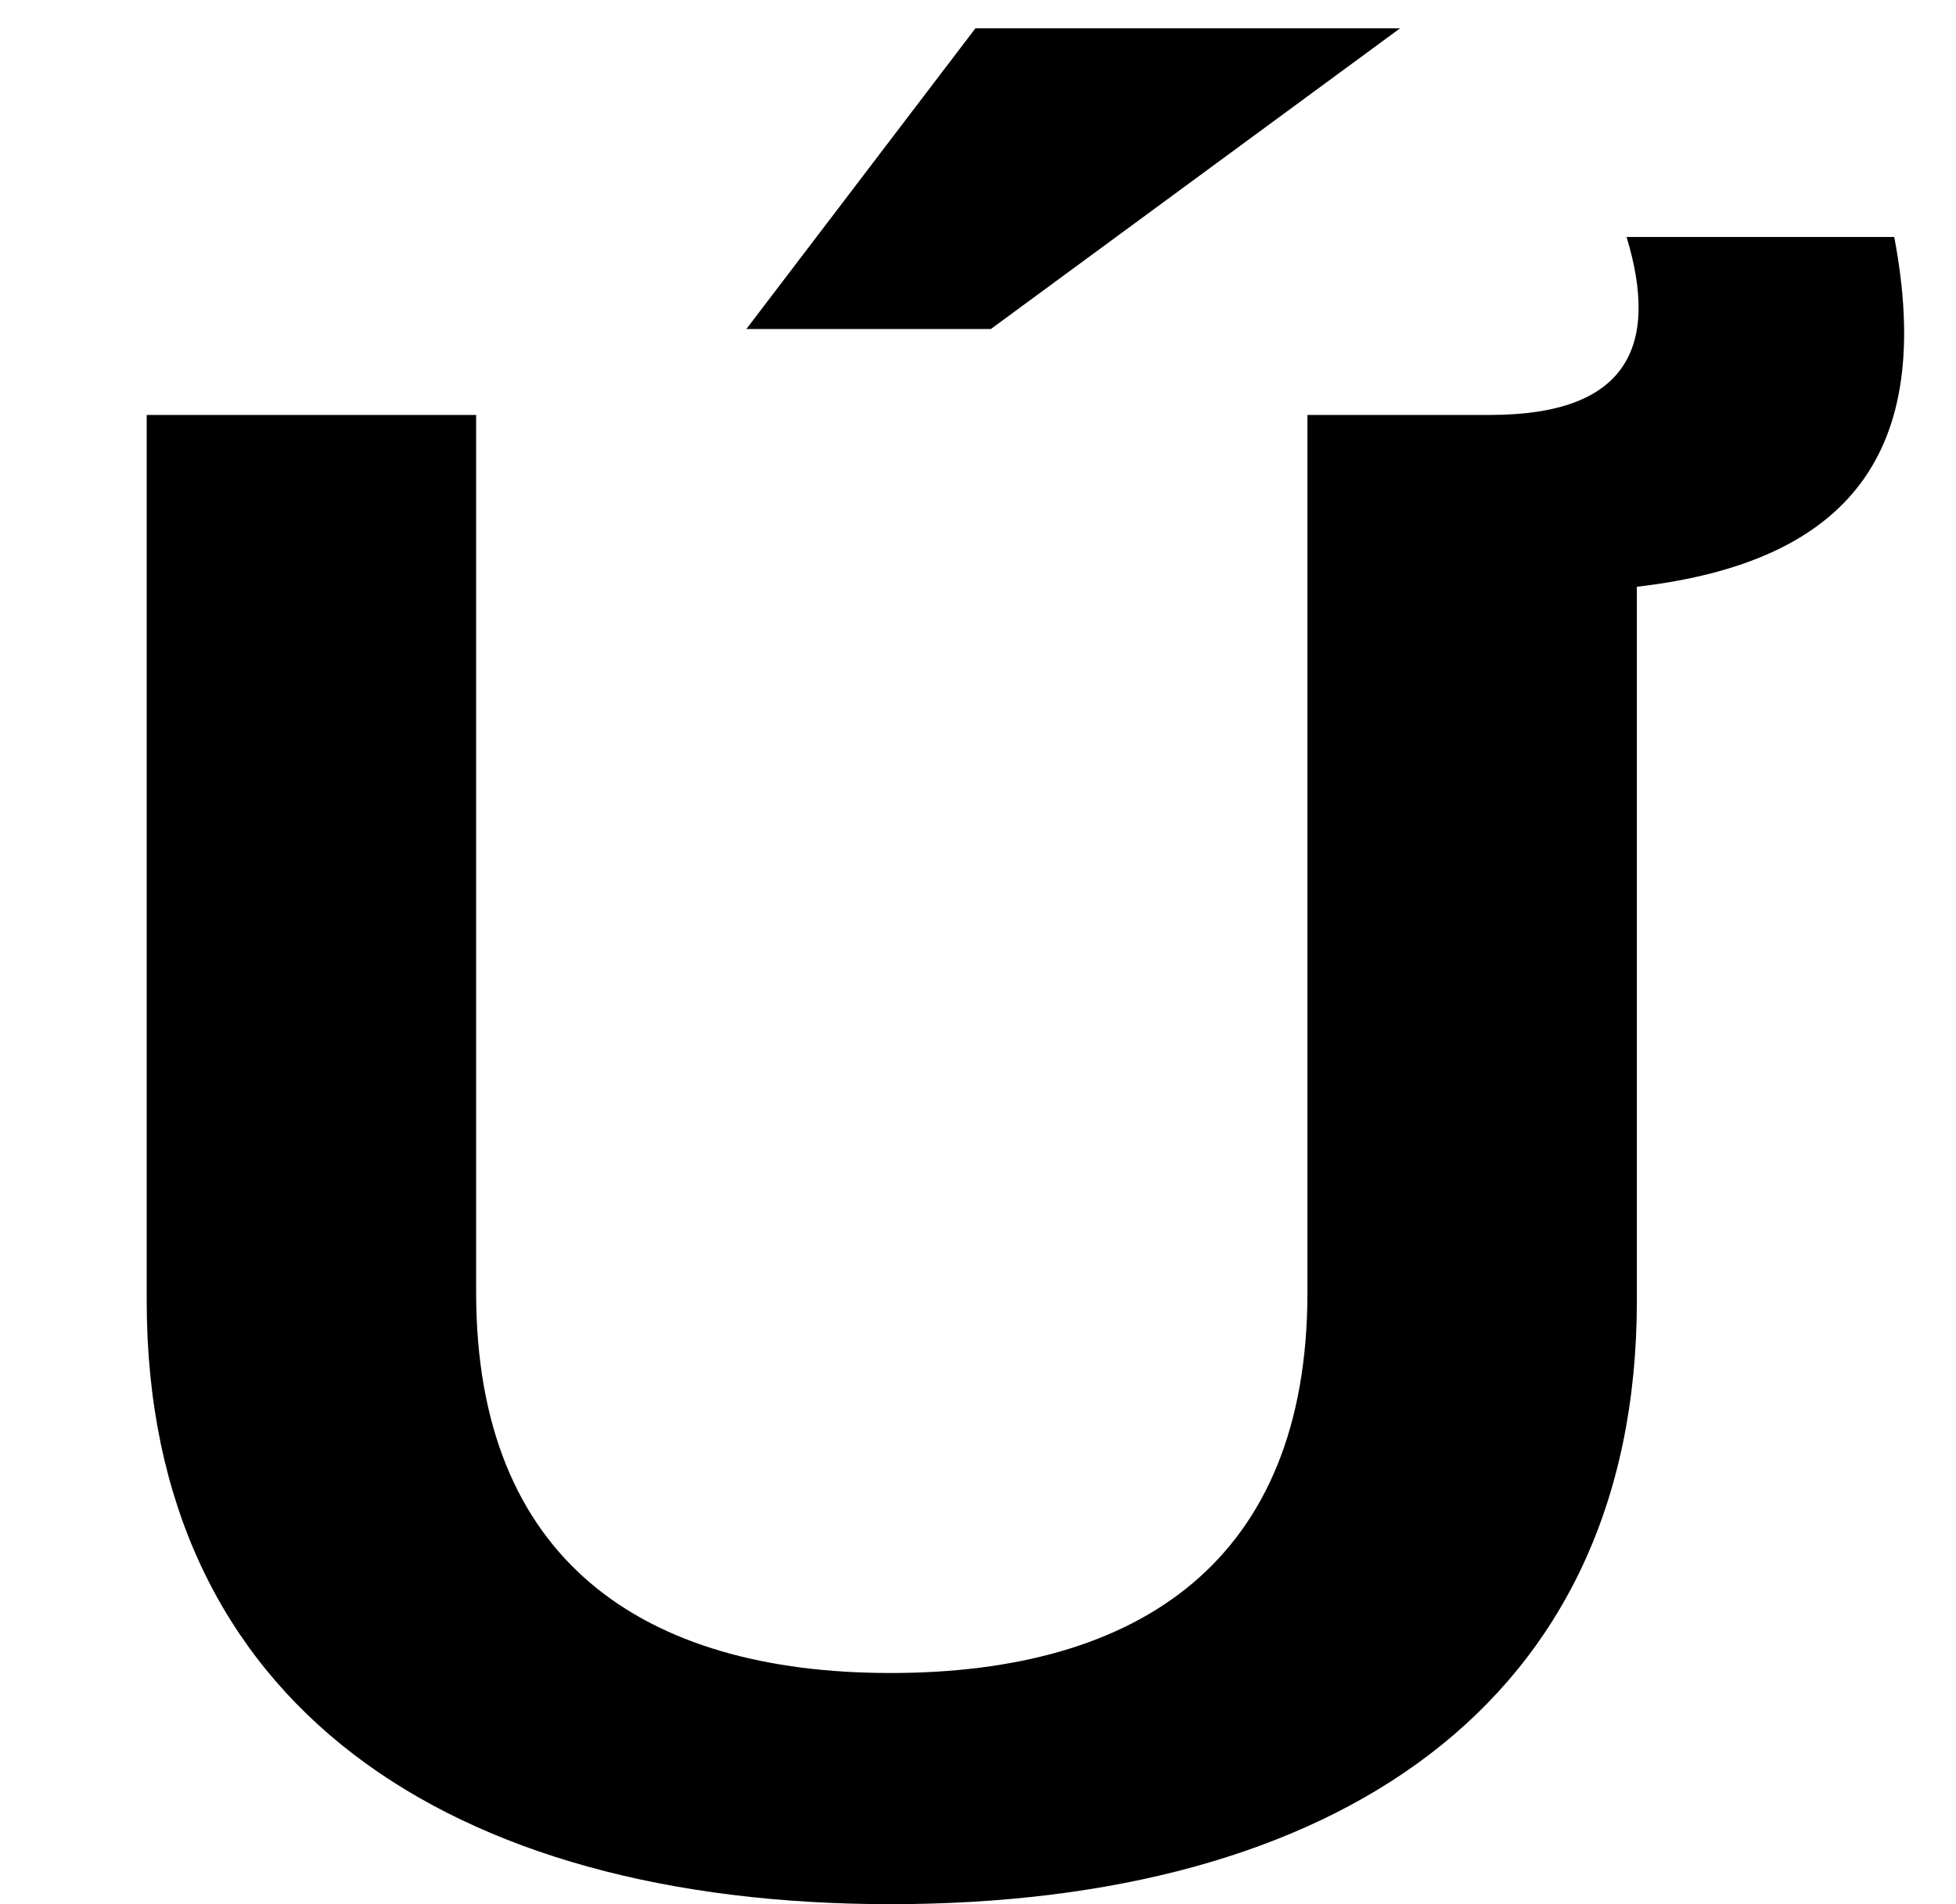 <?xml version="1.0" encoding="UTF-8"?>
<svg xmlns="http://www.w3.org/2000/svg" width="760" height="740" version="1.1" viewBox="0 0 760 740" preserveAspectRatio="none">
  <!-- Generator: Adobe Illustrator 28.7.1, SVG Export Plug-In . SVG Version: 1.2.0 Build 142)  -->
  <g>
    <g id="Layer_2">
      <path d="M346,740c172,0,290-77.113,290-234.52V228.031c82-9.54,116-51.674,100-135.942h-104c13,42.929,0,69.164-53,69.164h-71v341.048c0,104.143-65,147.867-162,147.867-96,0-161-43.724-161-147.867V161.252H57v344.228c0,157.407,118,234.52,289,234.52ZM379,11l-89,116.863h95L544,11h-165Z"/>
    </g>
  </g>
</svg>